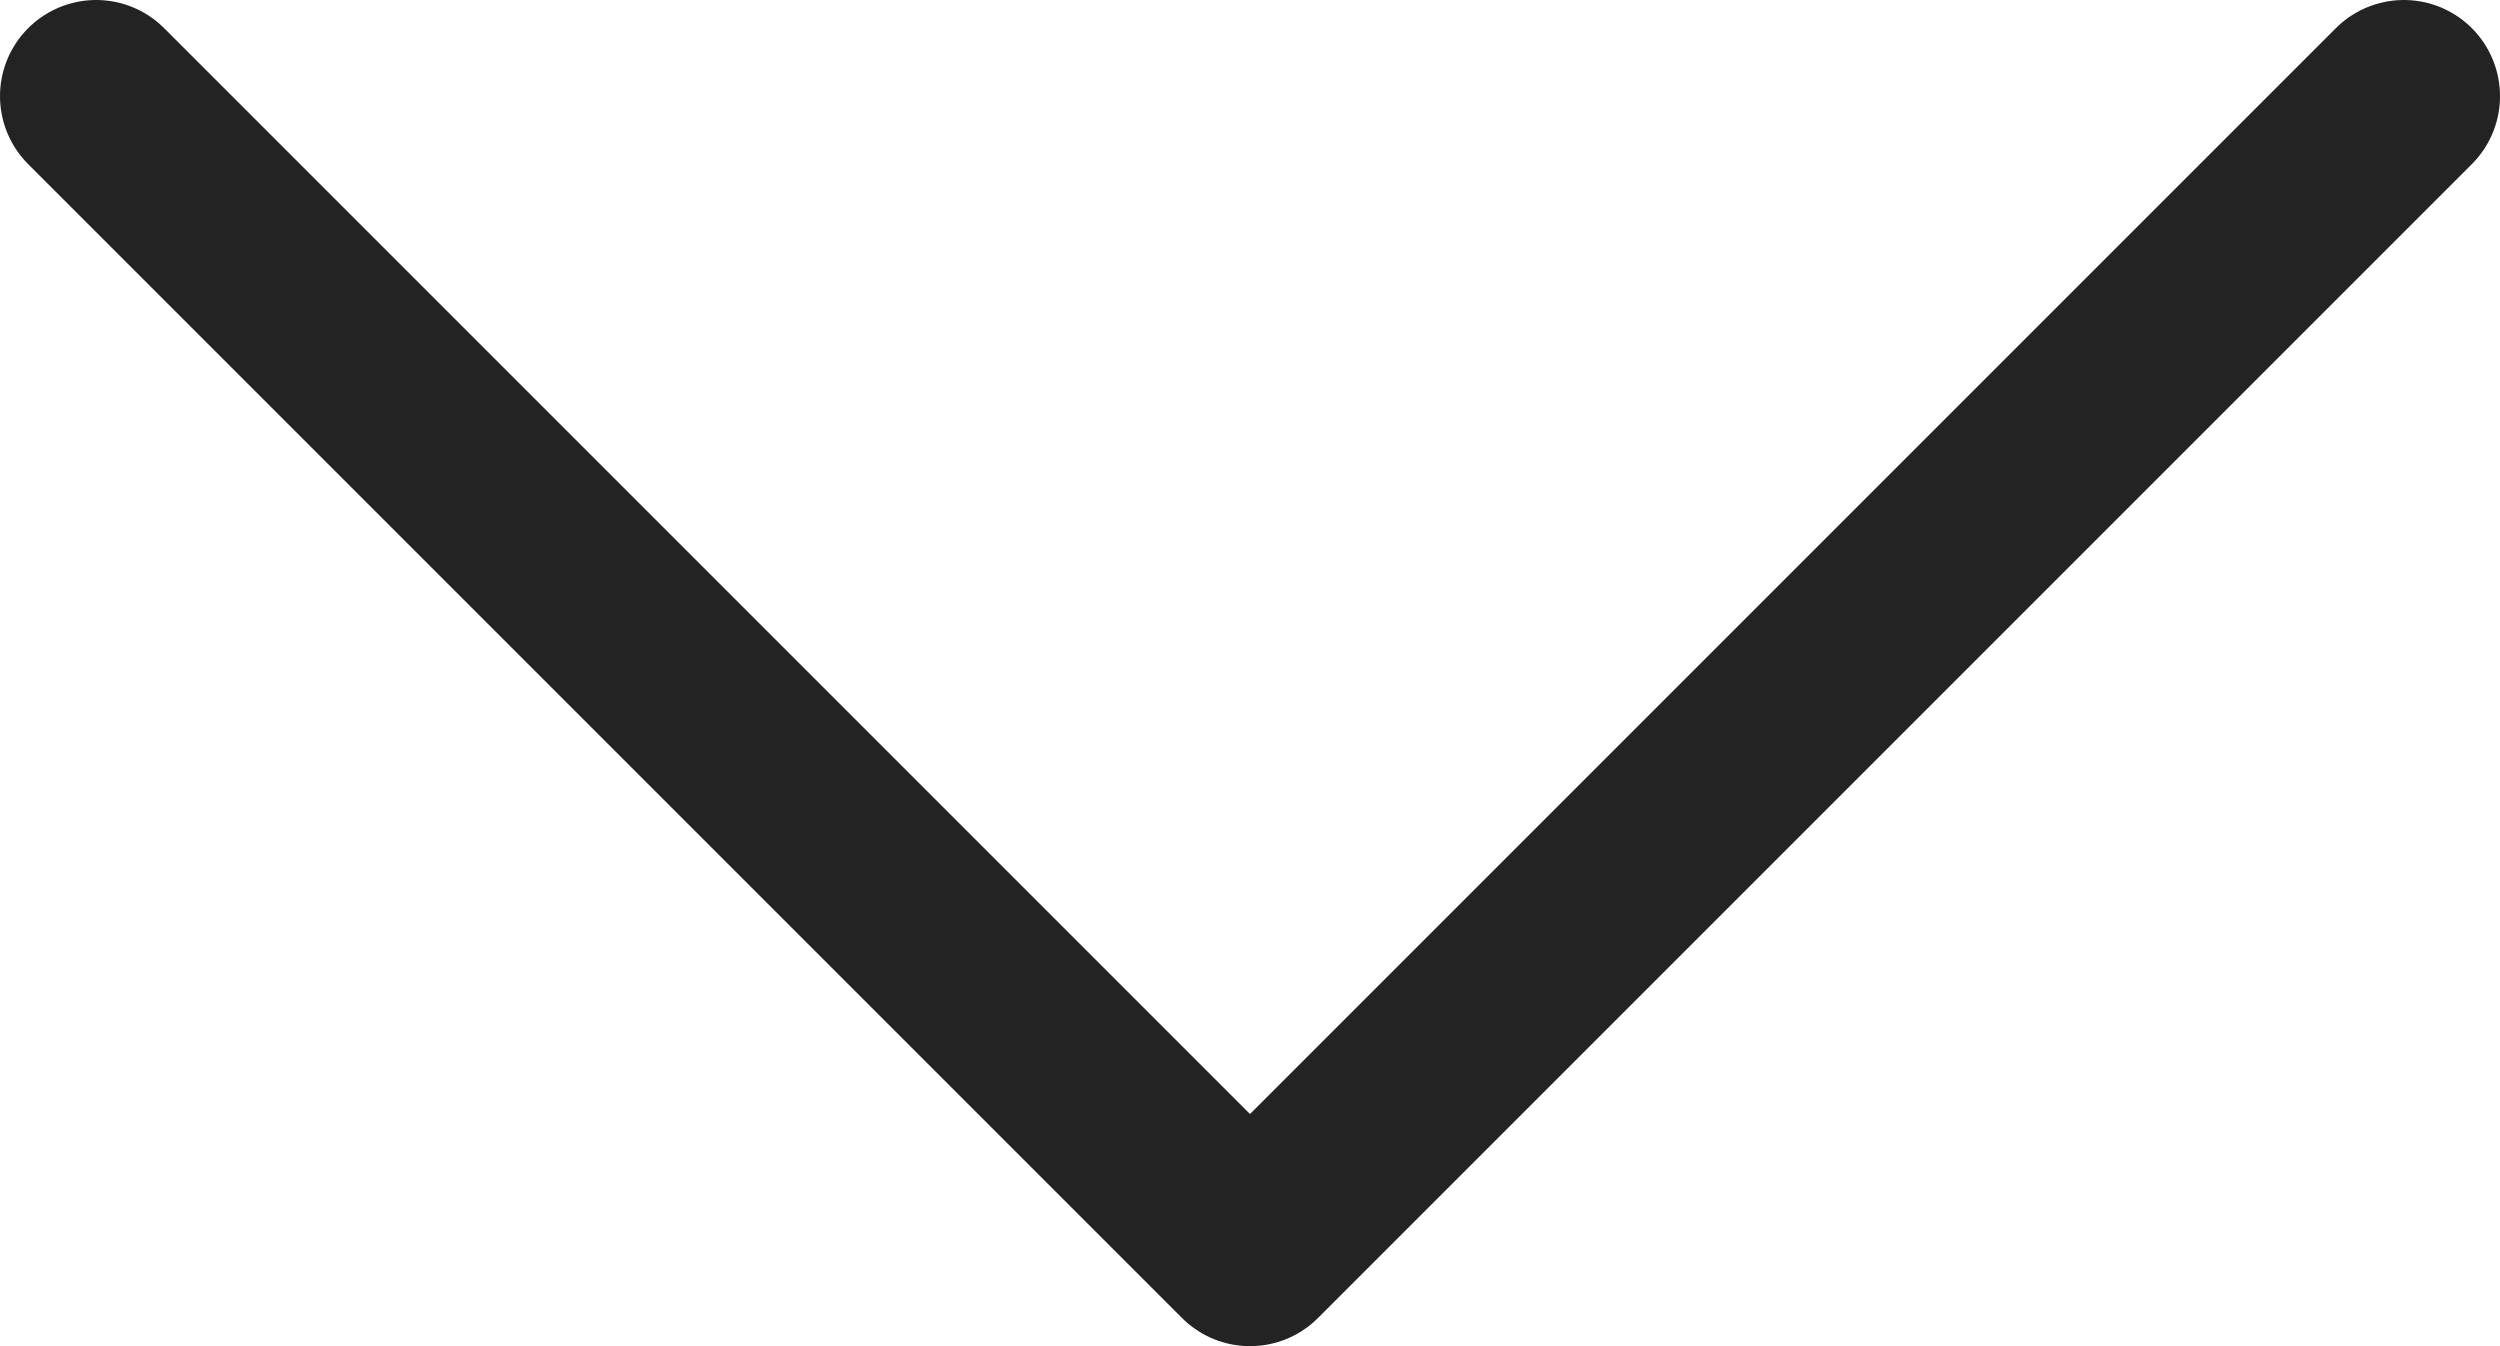 <svg width="26" height="14" viewBox="0 0 26 14" fill="none" xmlns="http://www.w3.org/2000/svg">
<path d="M1 1L13 13L25 1" stroke="#232323" stroke-width="2" stroke-linecap="round" stroke-linejoin="round"/>
</svg>
